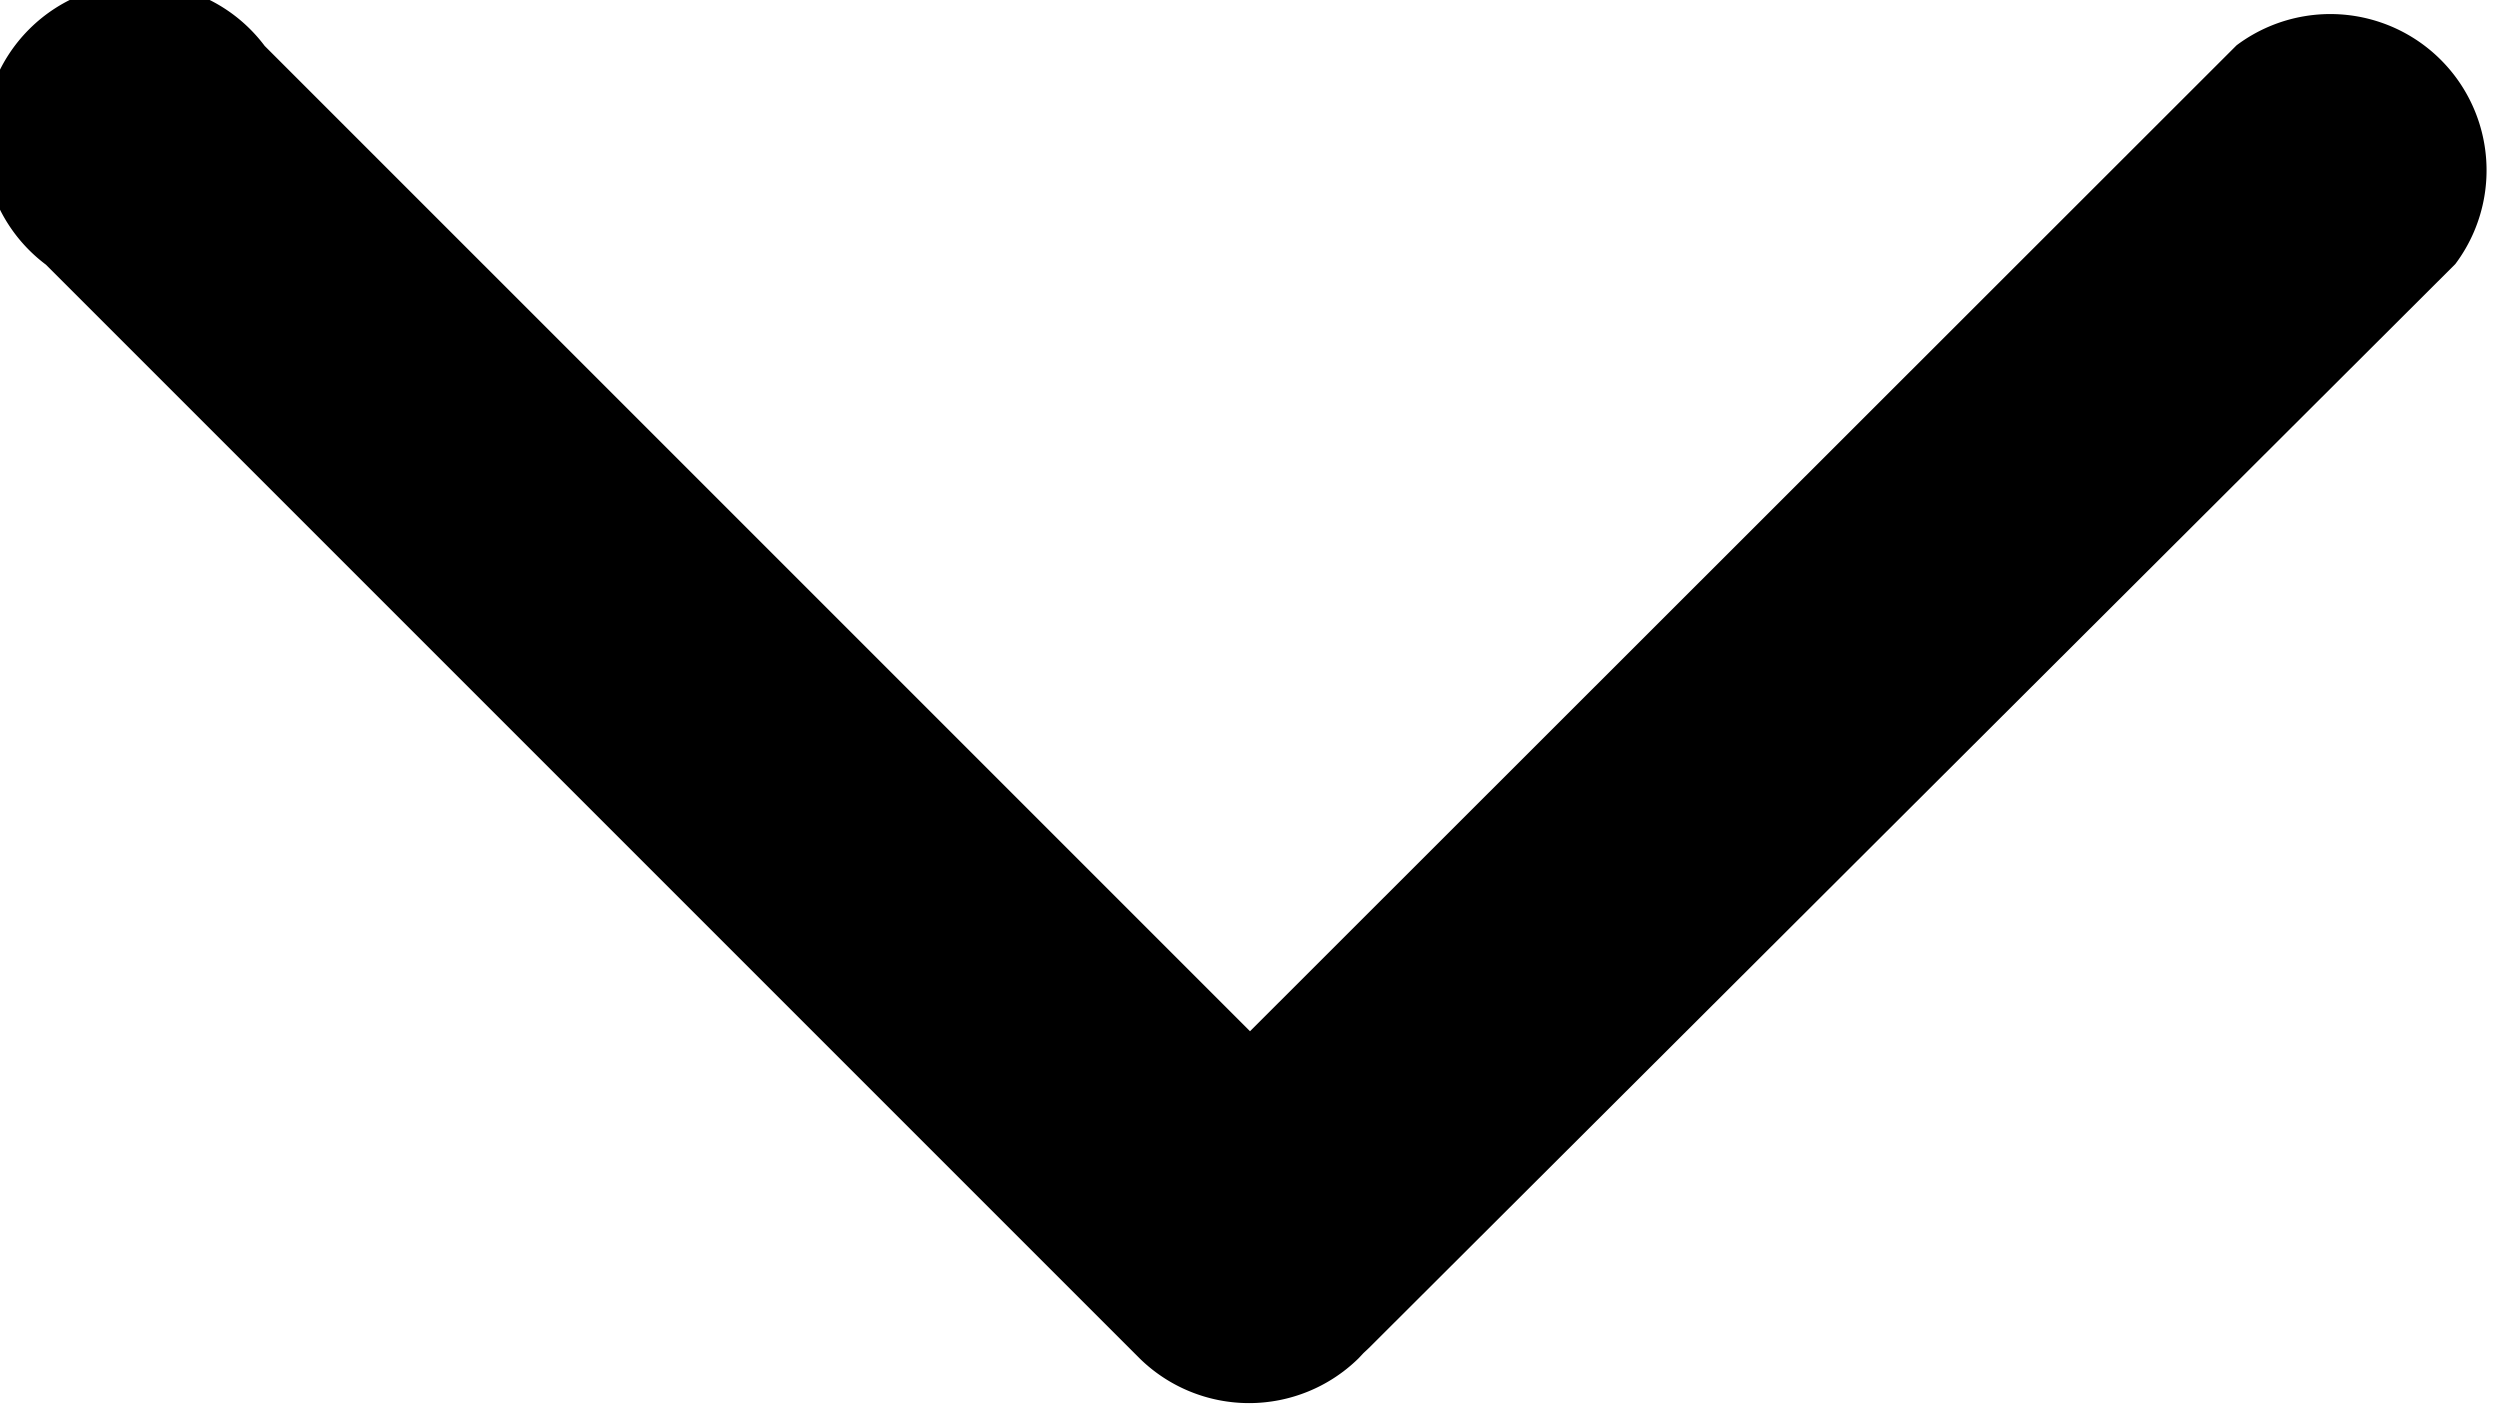 <svg xmlns="http://www.w3.org/2000/svg" width="8" height="4.496" viewBox="0 0 8 4.496">
  <path id="Rectangle_5_Copy" data-name="Rectangle 5 Copy" d="M4,3.3.847.147a.5.5,0,1,0-.7.7l3.5,3.5a.5.5,0,0,0,.7,0l.016-.017.017-.016L7.857.845a.5.5,0,0,0-.7-.7L4,3.3Z"/>
</svg>
